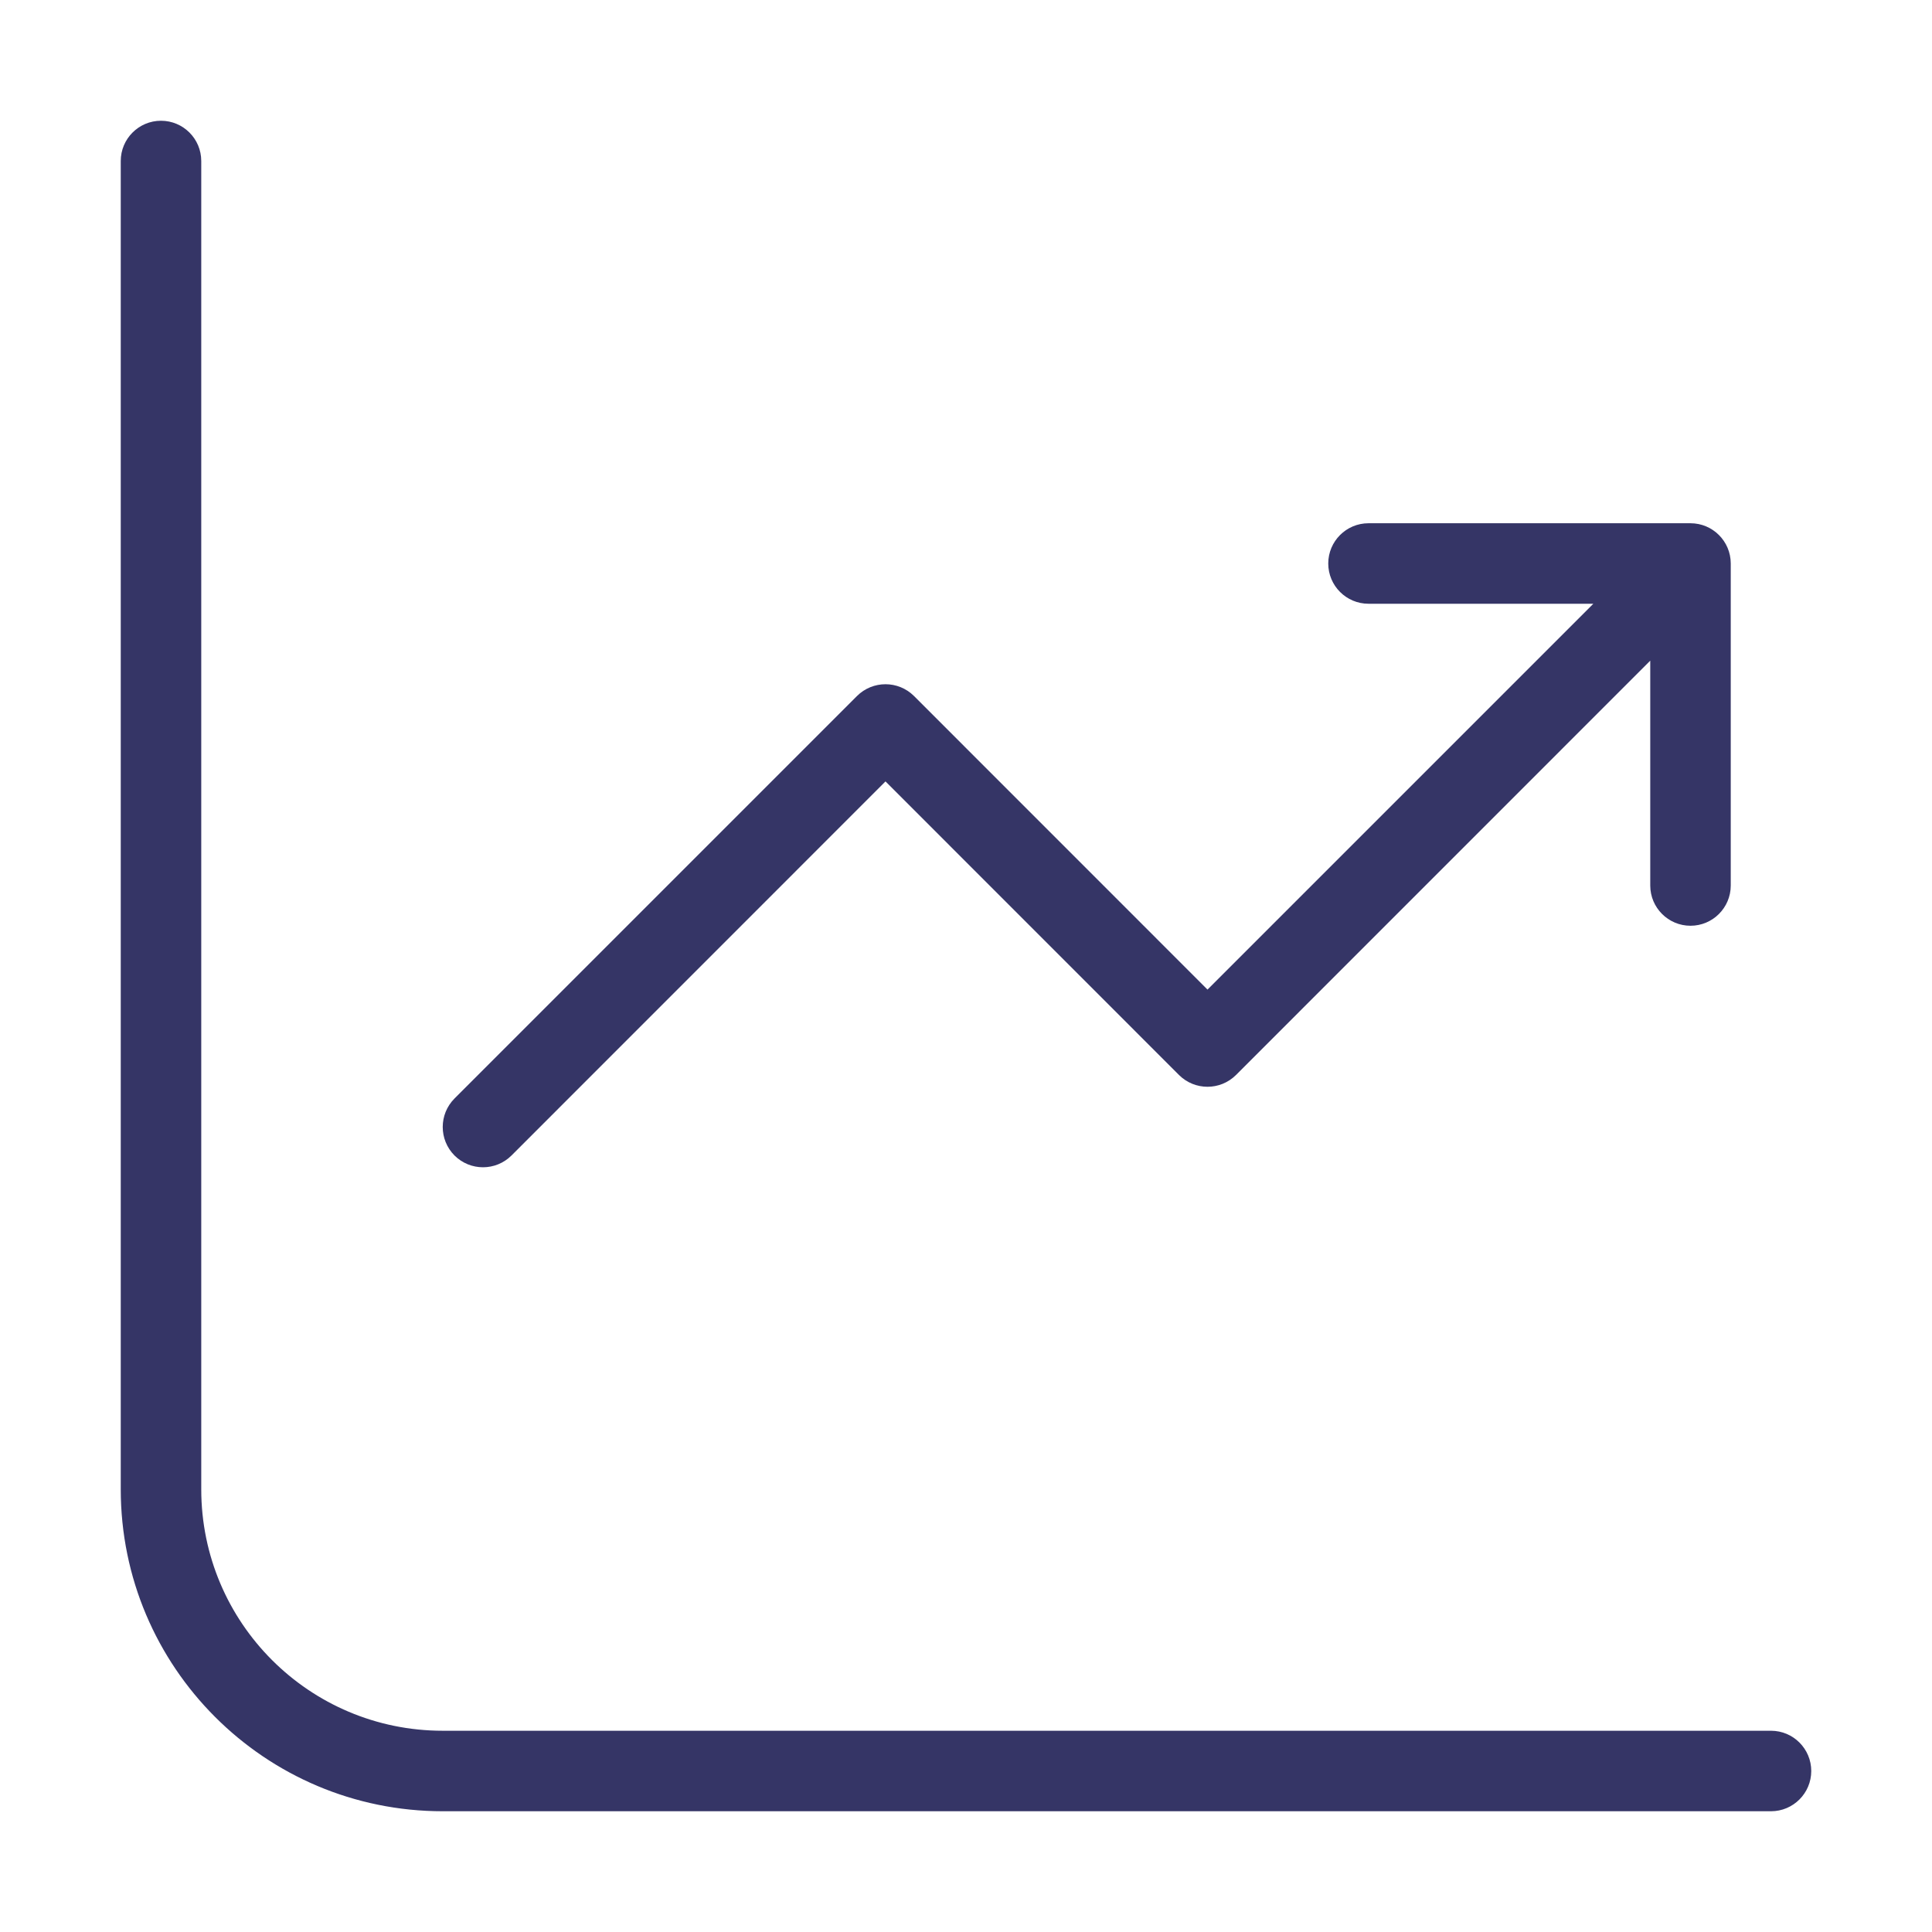 <svg width="24" height="24" viewBox="0 0 24 24" fill="none" xmlns="http://www.w3.org/2000/svg">
<path d="M2 1.5C2.276 1.5 2.5 1.724 2.5 2V18.5C2.5 20.157 3.843 21.5 5.5 21.5H22C22.276 21.5 22.5 21.724 22.5 22C22.5 22.276 22.276 22.5 22 22.5H5.5C3.291 22.5 1.5 20.709 1.5 18.5V2C1.5 1.724 1.724 1.5 2 1.5Z" fill="#353566"/>
<path d="M20.5 8.207V11C20.5 11.276 20.724 11.5 21 11.5C21.276 11.5 21.5 11.276 21.5 11V7C21.5 6.724 21.276 6.5 21 6.5H17C16.724 6.5 16.5 6.724 16.5 7C16.5 7.276 16.724 7.5 17 7.5H19.793L15 12.293L11.354 8.646C11.158 8.451 10.842 8.451 10.646 8.646L5.646 13.646C5.451 13.842 5.451 14.158 5.646 14.354C5.842 14.549 6.158 14.549 6.354 14.354L11 9.707L14.646 13.354C14.842 13.549 15.158 13.549 15.354 13.354L20.5 8.207Z" fill="#353566"/>
</svg>

